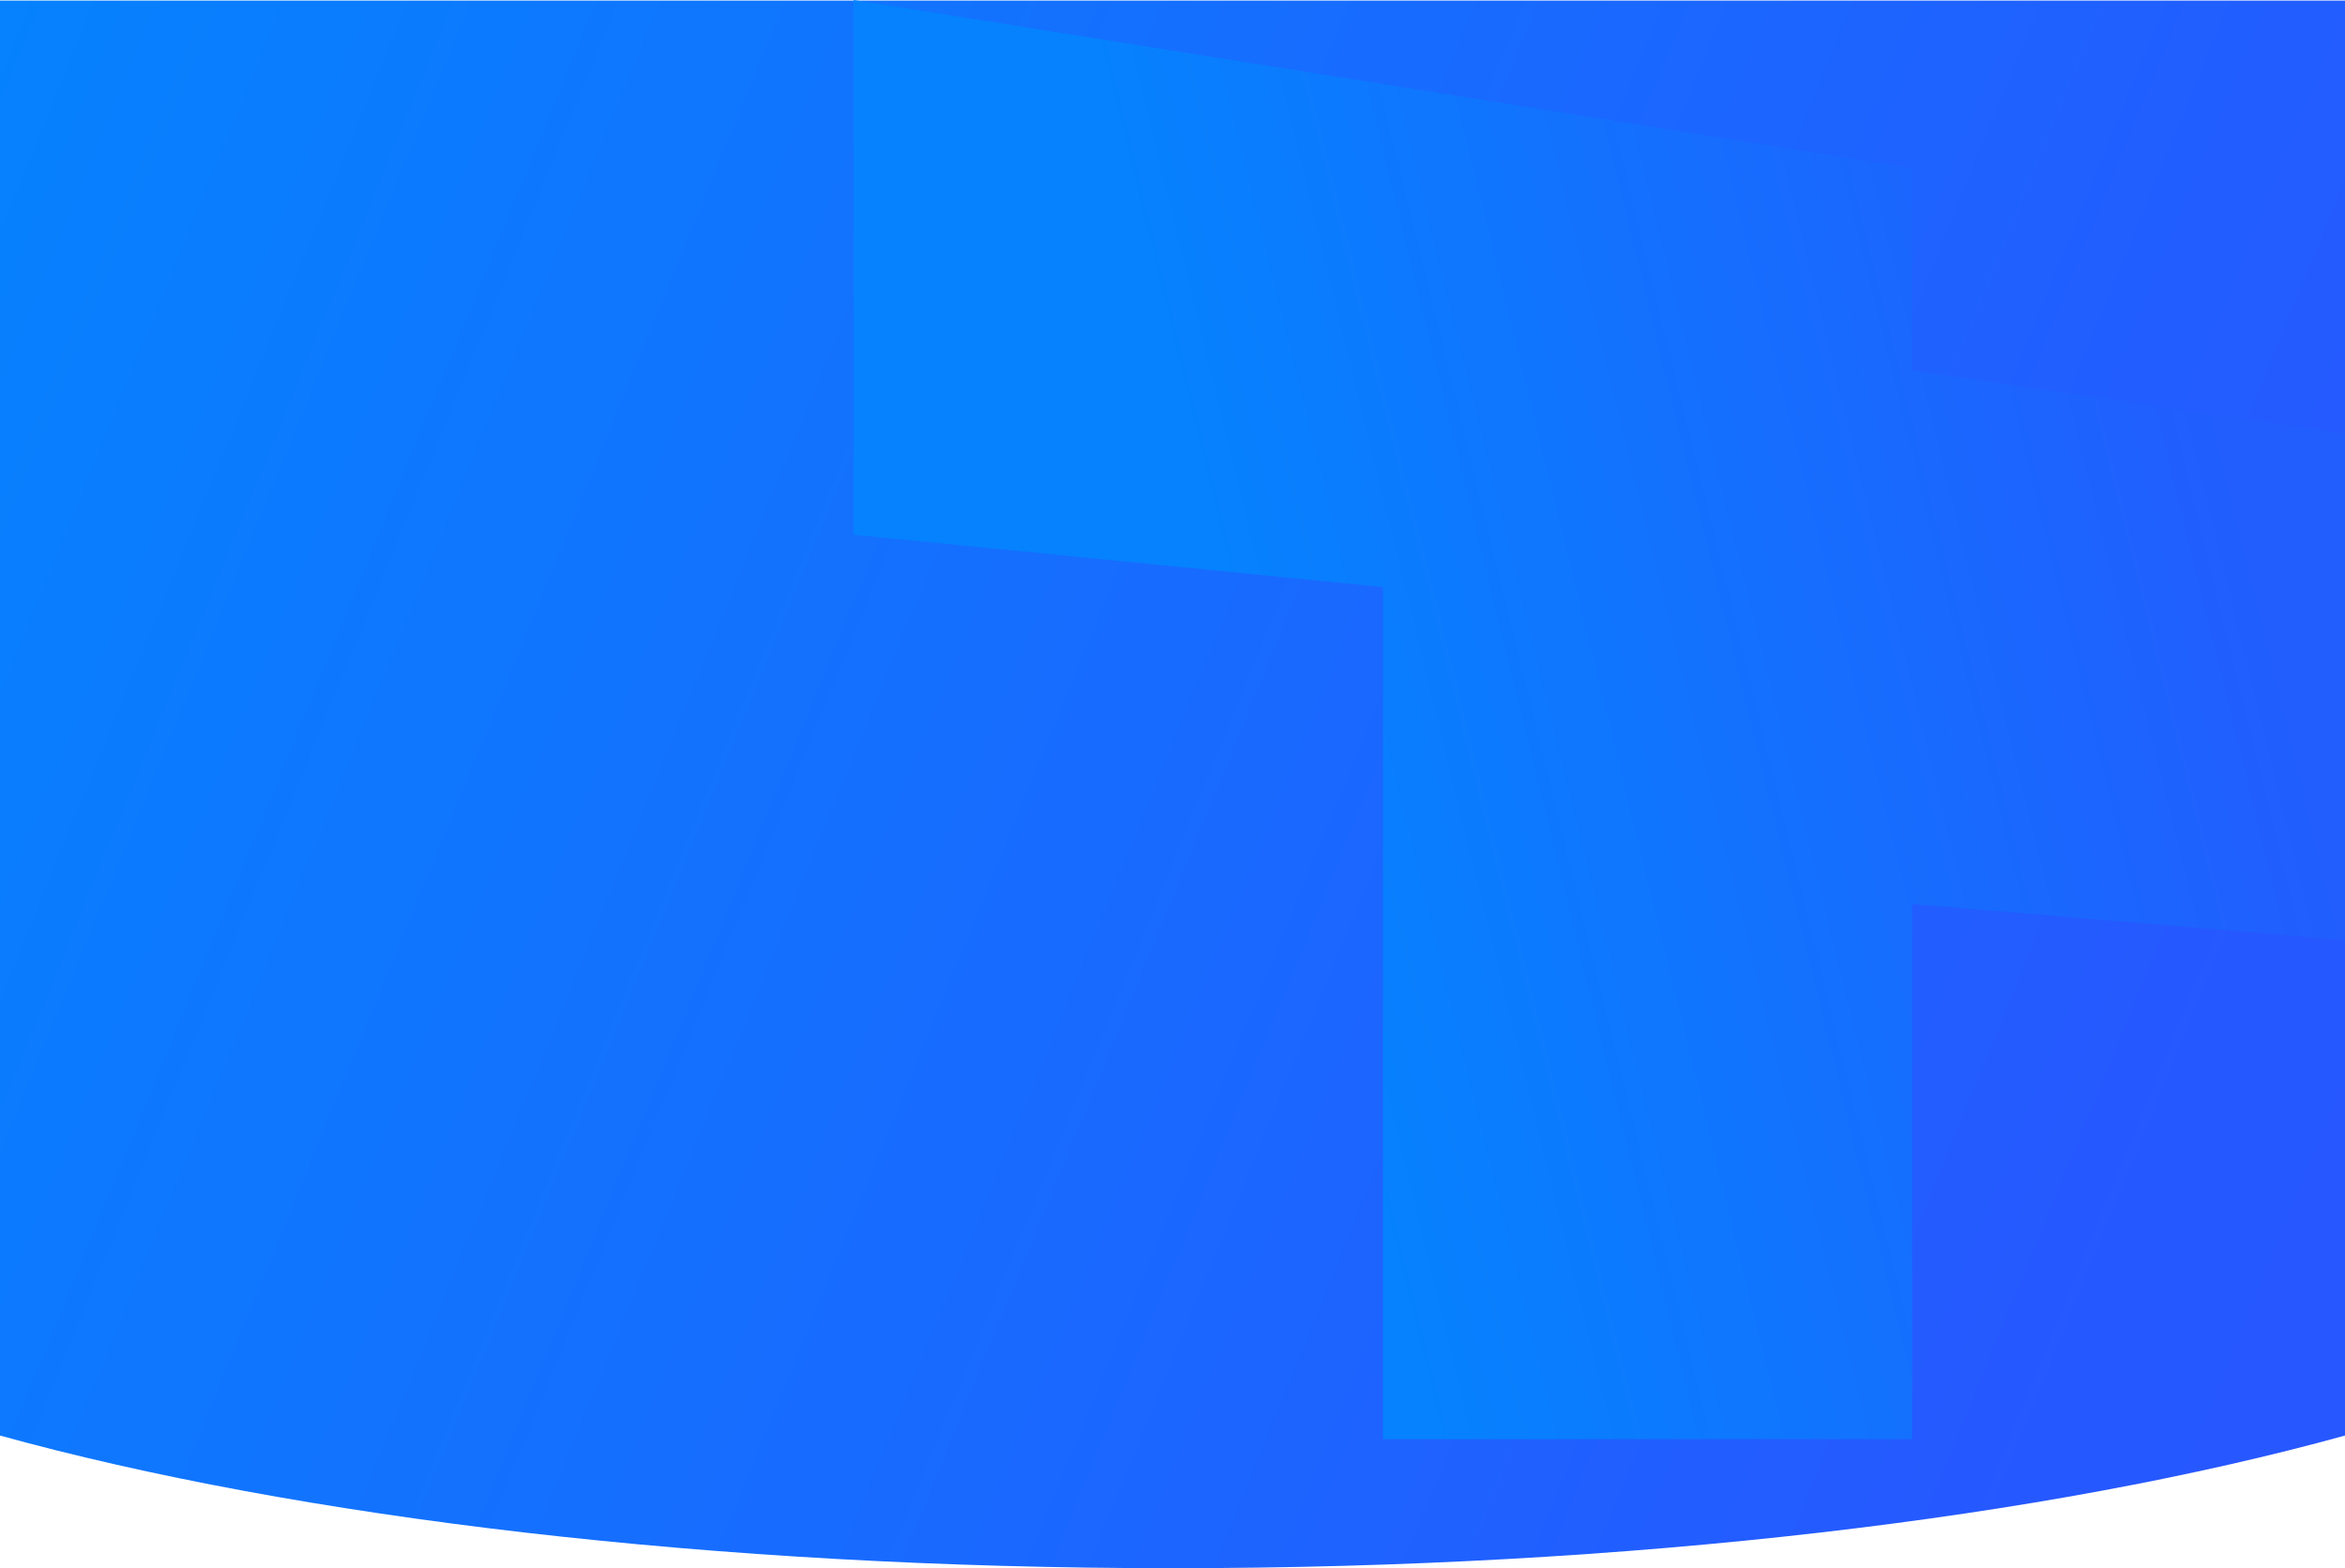 <svg xmlns="http://www.w3.org/2000/svg" xmlns:xlink="http://www.w3.org/1999/xlink" viewBox="0 0 1920 1284.26"><defs><style>.cls-1{fill:url(#linear-gradient);}.cls-2{fill:url(#linear-gradient-2);}</style><linearGradient id="linear-gradient" x1="1988.47" y1="1007.92" x2="-68.47" y2="168.16" gradientUnits="userSpaceOnUse"><stop offset="0" stop-color="#2757ff"/><stop offset="0.1" stop-color="#2658ff"/><stop offset="1" stop-color="#0682fe"/></linearGradient><linearGradient id="linear-gradient-2" x1="1843.24" y1="415.08" x2="1032.05" y2="613.87" gradientUnits="userSpaceOnUse"><stop offset="0" stop-color="#225dfe"/><stop offset="1" stop-color="#0682fe"/></linearGradient></defs><title>trackiny home page</title><g id="Layer_2" data-name="Layer 2"><g id="Layer_1-2" data-name="Layer 1"><path class="cls-1" d="M1920,.45V1175.63c-242.74,67-583.13,108.63-960,108.63S242.74,1242.61,0,1175.63V.45Z"/><polygon class="cls-2" points="1920 354.99 1920 769.9 1565.66 740.34 1565.66 1178.59 1132.34 1178.59 1132.34 480.77 699 437.88 699 0 701.83 0.45 1565.69 137.67 1565.69 302.76 1565.91 303.46 1920 354.99"/></g></g></svg>